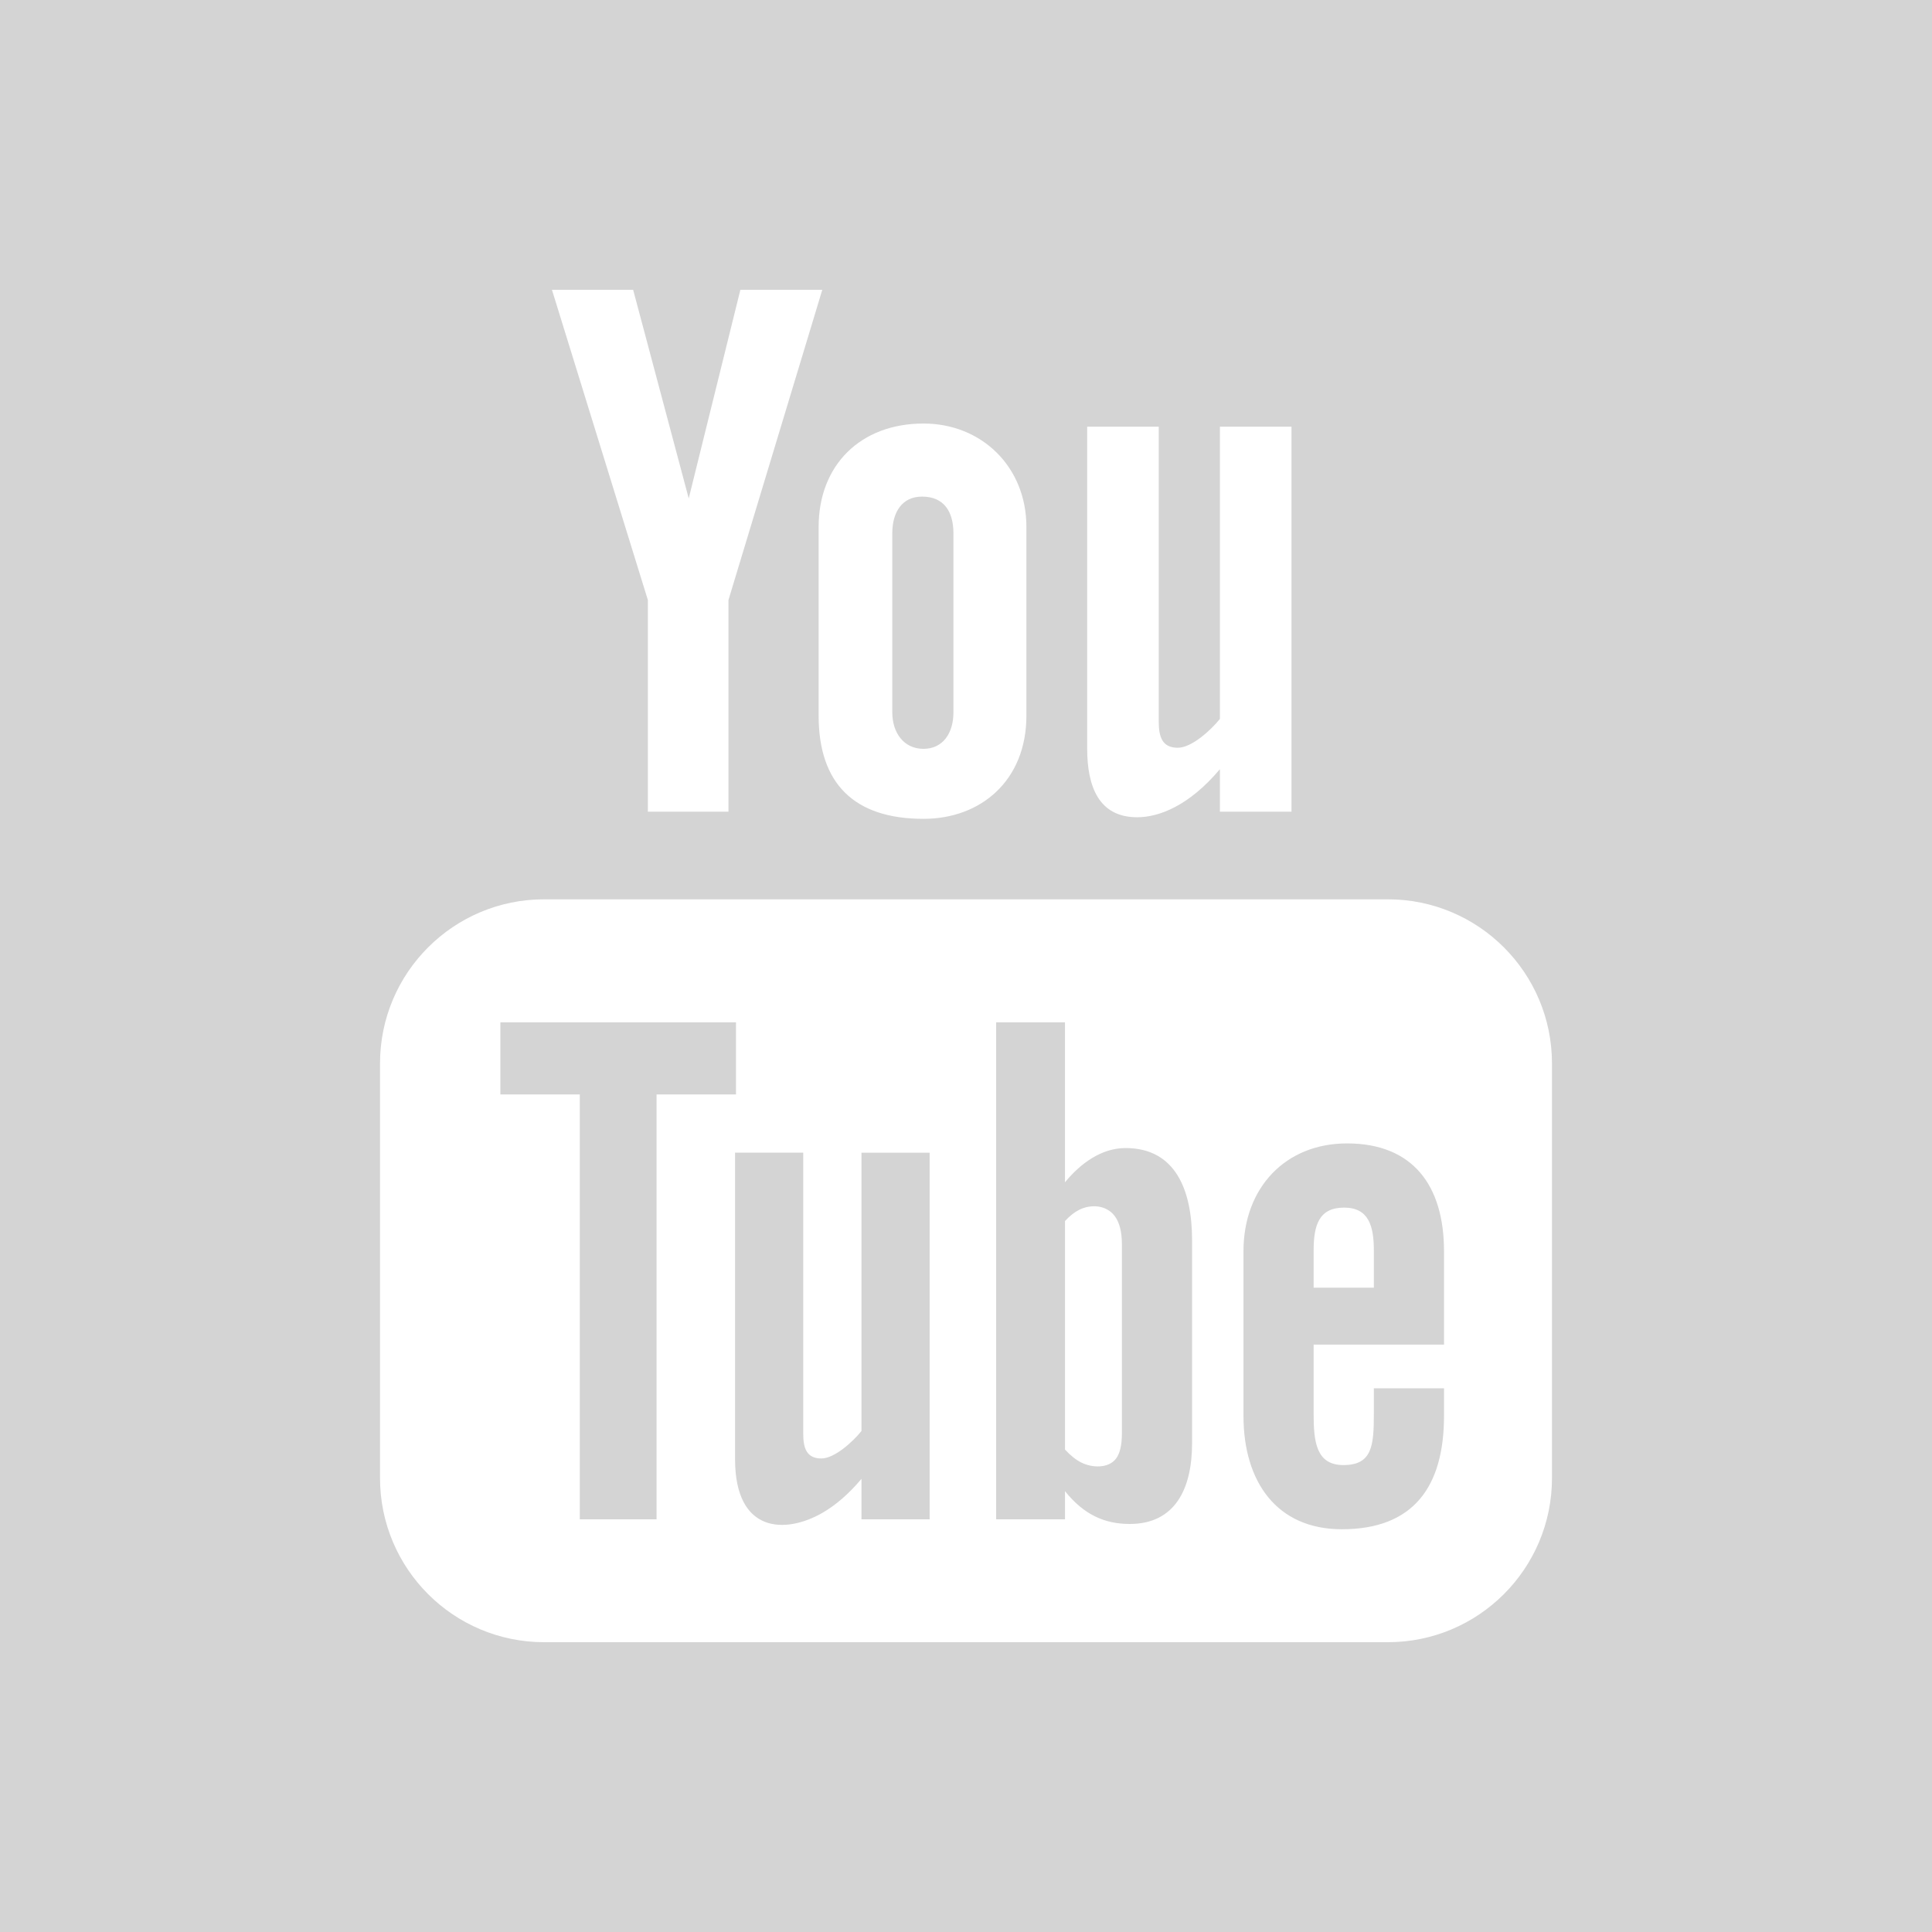 <?xml version="1.0" encoding="utf-8"?>
<!-- Generator: Adobe Illustrator 14.0.0, SVG Export Plug-In  -->
<!DOCTYPE svg PUBLIC "-//W3C//DTD SVG 1.1//EN" "http://www.w3.org/Graphics/SVG/1.1/DTD/svg11.dtd">
<svg version="1.1"
	 xmlns="http://www.w3.org/2000/svg" xmlns:xlink="http://www.w3.org/1999/xlink" xmlns:a="http://ns.adobe.com/AdobeSVGViewerExtensions/3.0/"
	 x="0px" y="0px" width="412px" height="412px" viewBox="0 0 412 412" enable-background="new 0 0 412 412" xml:space="preserve">
<defs>
</defs>
<path id="youtube-2-icon_1_" fill="#D4D4D4" d="M240.033,244.822c-5.191,0-9.645,3.309-12.926,7.306v-34.122H212.43v105.992h14.678
	v-6.01c4.054,5.053,8.485,6.998,13.81,6.998c9.672,0,13.291-7.514,13.291-17.188v-43.377
	C254.207,253.816,250.681,244.822,240.033,244.822z M239.245,305.672c0,2.492-0.421,4.289-1.259,5.389
	c-1.603,2.099-5.072,2.004-7.438,0.806c-1.11-0.56-2.258-1.478-3.44-2.748v-48.726c0.986-1.072,1.984-1.869,2.998-2.383
	c2.543-1.287,5.828-1.037,7.586,1.284c1.037,1.368,1.554,3.37,1.554,6.008V305.672L239.245,305.672z M183.709,245.811h14.537v78.188
	h-14.537v-8.631c-2.68,3.181-5.465,5.604-8.363,7.269c-7.836,4.487-18.594,4.391-18.594-11.474v-65.353h14.538v59.937
	c0,3.146,0.763,5.271,3.872,5.271c2.833,0,6.773-3.636,8.547-5.855V245.811L183.709,245.811z M156.951,233.391h-16.938v90.607
	h-16.371v-90.607h-16.937v-15.385h50.245L156.951,233.391L156.951,233.391z M190.281,151.917v-38.188
	c0-4.493,2.068-7.829,6.356-7.829c4.681,0,6.685,3.235,6.685,7.829v38.188c0,4.47-2.278,7.773-6.385,7.773
	C192.721,159.69,190.281,156.242,190.281,151.917z M0,0v412h412V0H0z M231.84,90.995h15.264v62.934c0,3.302,0.799,5.531,4.066,5.531
	c2.977,0,7.114-3.818,8.975-6.148V90.995h15.265v82.099h-15.265v-9.063c-6.613,7.846-13.023,10.249-17.643,10.249
	c-8.184,0-10.662-6.555-10.662-14.665V90.995L231.84,90.995z M196.938,90.319c12.373,0,21.944,9.206,21.944,22.056v40.242
	c0,13.79-9.669,22-21.944,22c-14.805,0-22.365-7.532-22.365-22v-40.242C174.572,99.203,183.494,90.319,196.938,90.319z
	 M135.018,61.8l11.854,44.485L157.886,61.8h17.467l-20.006,66.153v45.14h-17.191v-45.14L117.703,61.8H135.018z M330.961,315.2
	c0,19.329-15.67,35-35,35H116.039c-19.33,0-35-15.671-35-35v-88.421c0-19.331,15.67-35.001,35-35.001h179.922
	c19.33,0,35,15.67,35,35.001V315.2z M287.252,243.834c-13.113,0-22.08,9.424-22.08,22.997v35.095c0,14.076,7.1,24.189,20.979,24.189
	c15.318,0,21.786-9.123,21.786-24.189v-5.873h-14.963v5.436c0,6.808-0.356,10.938-6.493,10.938c-5.854,0-6.35-5.072-6.35-10.938
	v-14.75h27.806v-19.906C307.938,252.699,301.198,243.834,287.252,243.834z M292.976,274.602h-12.843v-7.916
	c0-5.373,1.107-9.162,6.494-9.162c5.229,0,6.349,3.879,6.349,9.162V274.602z"/>
</svg>
